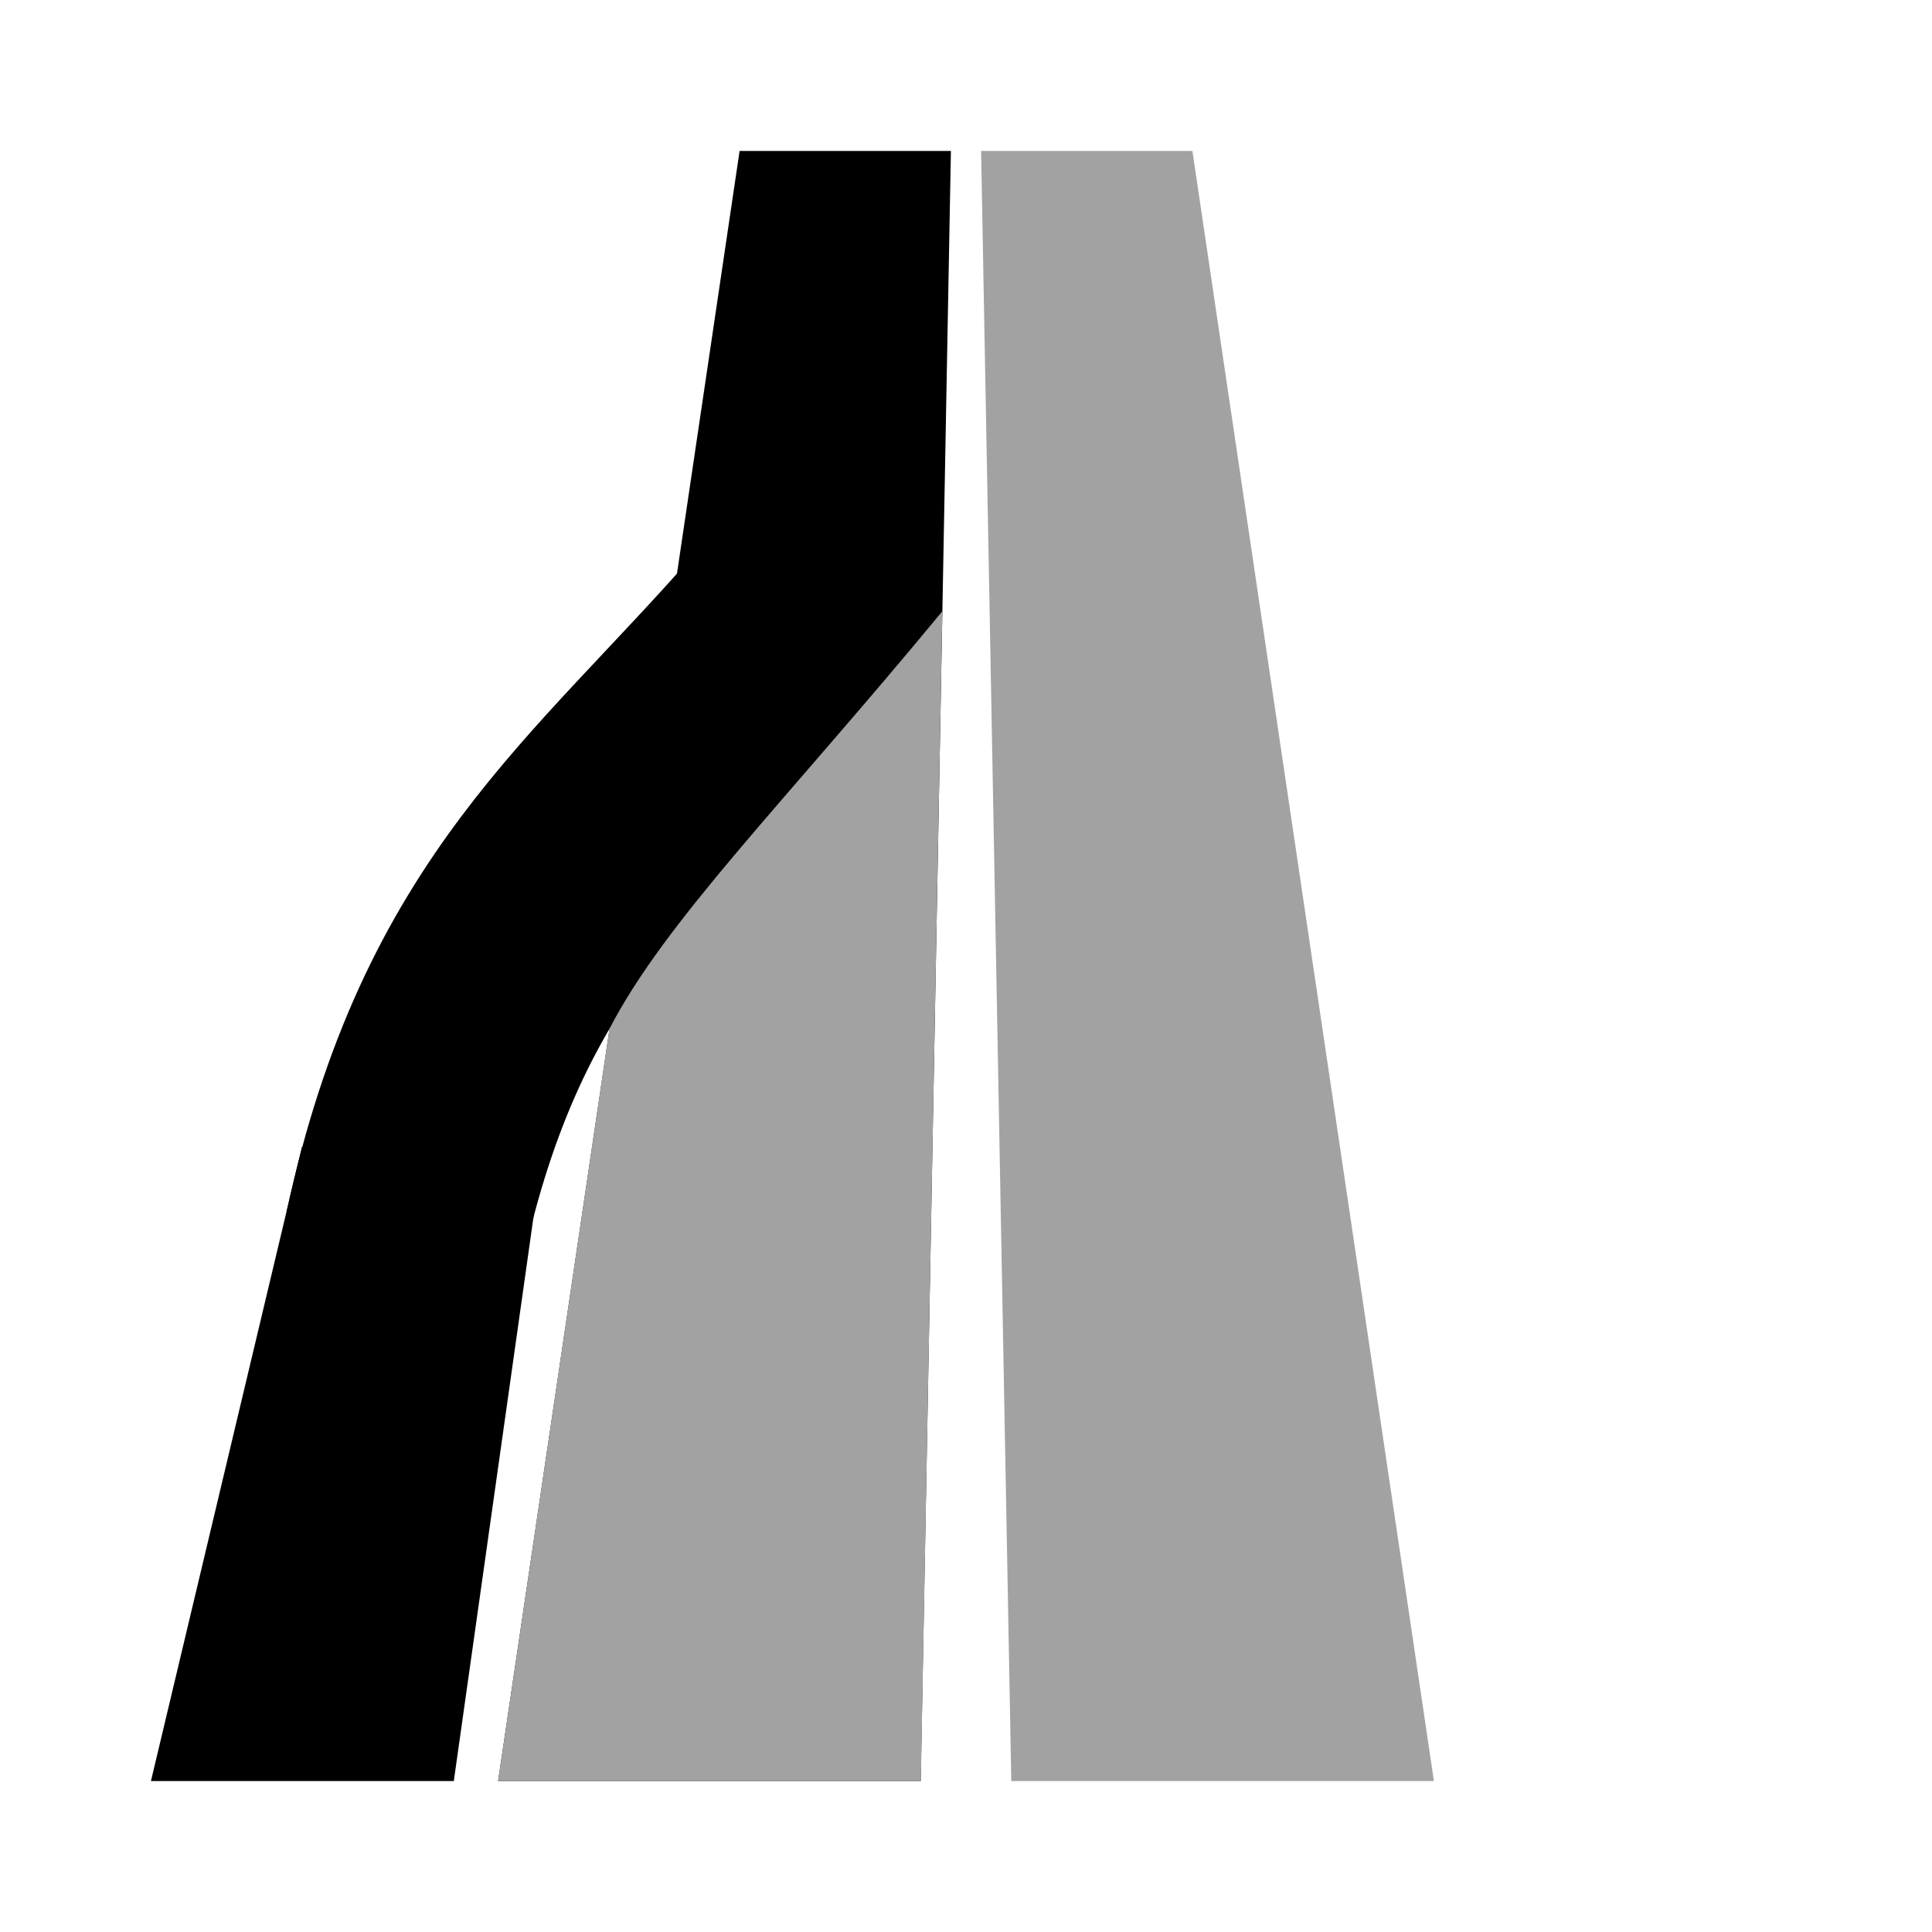 <?xml version="1.0" encoding="UTF-8" standalone="no"?><!-- Generator: Gravit.io --><svg xmlns="http://www.w3.org/2000/svg" xmlns:xlink="http://www.w3.org/1999/xlink" style="isolation:isolate" viewBox="0 0 64 64" width="64pt" height="64pt"><defs><clipPath id="_clipPath_GuNgI9DdaRpIz8NKyjiISiiMEQ3Sub1L"><rect width="64" height="64"/></clipPath></defs><g clip-path="url(#_clipPath_GuNgI9DdaRpIz8NKyjiISiiMEQ3Sub1L)"><path d=" M 30.5 59 L 16.5 59 L 24.5 5 L 31.5 5 L 30.5 59 Z " fill="rgb(0,0,0)"/><path d=" M 15.033 59 L 5 59 L 10 38 L 18 38 L 15.033 59 Z " fill="rgb(0,0,0)"/><path d=" M 39.5 5 L 32.5 5 L 33.5 59 L 47.5 59 L 39.5 5" fill="rgb(162,162,162)"/><path d=" M 13.4 41 C 15.65 30.575 20.475 27.313 26 21" fill="none" vector-effect="non-scaling-stroke" stroke-width="8" stroke="rgb(0,0,0)" stroke-linejoin="miter" stroke-linecap="butt" stroke-miterlimit="3"/><path d=" M 31.216 20.249 C 25.982 26.592 22.045 30.495 20.189 34.08 L 16.5 59 L 30.504 59 L 31.216 20.249 Z " fill="rgb(162,162,162)"/></g></svg>